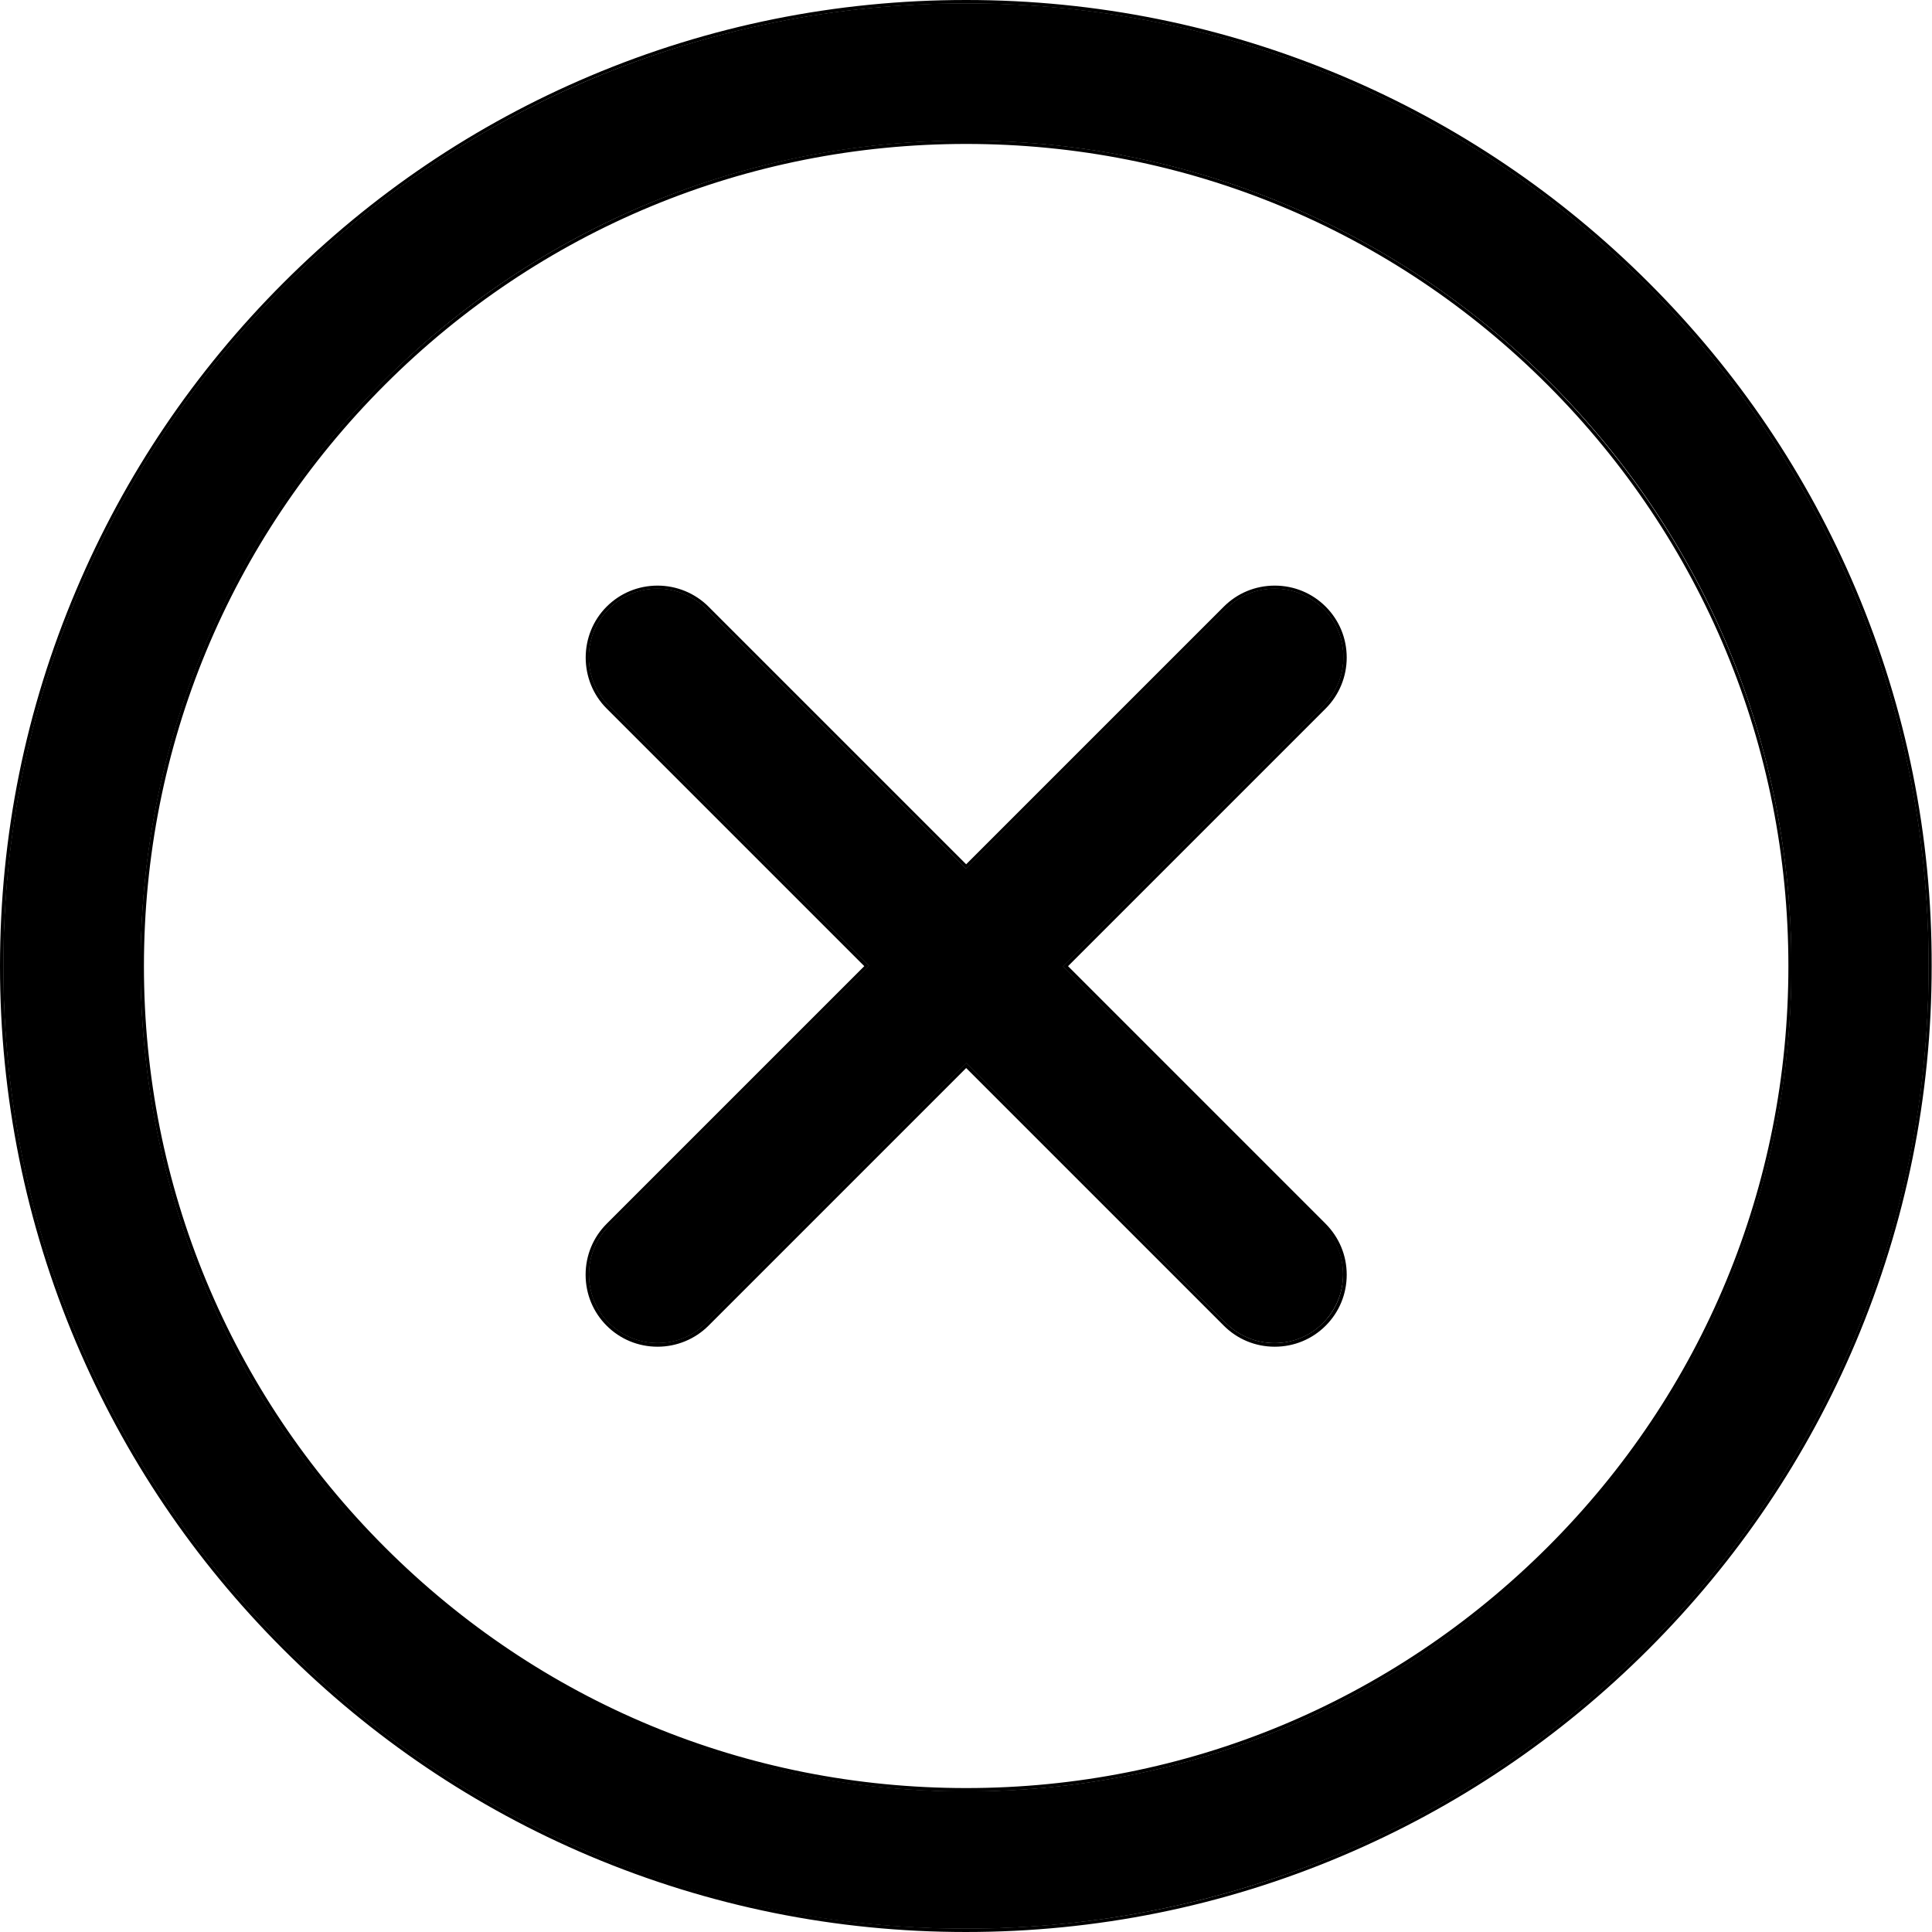 <svg xmlns="http://www.w3.org/2000/svg" viewBox="0 0 587.9 587.9"><path d="M471.5 116.4C424.1 69 361 42.8 294 42.8c-67.1 0-130.1 26.1-177.6 73.5S42.8 226.9 42.8 294s26.1 130.1 73.5 177.6 110.5 73.5 177.6 73.5S424 519 471.5 471.6 545.1 361 545.1 294c0-67.1-26.1-130.2-73.6-177.6zM294 544.6C155.5 544.6 43.3 432.4 43.3 294 43.3 155.5 155.5 43.3 294 43.3c138.4 0 250.6 112.2 250.6 250.6 0 138.5-112.2 250.7-250.6 250.7zm177.5-428.2C424.1 69 361 42.8 294 42.8c-67.1 0-130.1 26.1-177.6 73.5S42.8 226.9 42.8 294s26.1 130.1 73.5 177.6 110.5 73.5 177.6 73.5S424 519 471.5 471.6 545.1 361 545.1 294c0-67.1-26.1-130.2-73.6-177.6zM294 544.6C155.5 544.6 43.3 432.4 43.3 294 43.3 155.5 155.5 43.3 294 43.3c138.4 0 250.6 112.2 250.6 250.6 0 138.5-112.2 250.7-250.6 250.7zm177.5-428.2C424.1 69 361 42.8 294 42.8c-67.1 0-130.1 26.1-177.6 73.5S42.8 226.9 42.8 294s26.1 130.1 73.5 177.6 110.5 73.5 177.6 73.5S424 519 471.5 471.6 545.1 361 545.1 294c0-67.1-26.1-130.2-73.6-177.6zM294 544.6C155.5 544.6 43.3 432.4 43.3 294 43.3 155.5 155.5 43.3 294 43.3c138.4 0 250.6 112.2 250.6 250.6 0 138.5-112.2 250.7-250.6 250.7zm177.5-428.2C424.1 69 361 42.8 294 42.8c-67.1 0-130.1 26.1-177.6 73.5S42.8 226.9 42.8 294s26.1 130.1 73.5 177.6 110.5 73.5 177.6 73.5S424 519 471.5 471.6 545.1 361 545.1 294c0-67.1-26.1-130.2-73.6-177.6zM294 544.6C155.5 544.6 43.3 432.4 43.3 294 43.3 155.5 155.5 43.3 294 43.3c138.4 0 250.6 112.2 250.6 250.6 0 138.5-112.2 250.7-250.6 250.7zm270.3-364.9c-14.8-34.9-35.9-66.3-62.9-93.3s-58.3-48.1-93.3-62.9C372 8.3 333.5.5 294 .5c-39.6 0-78 7.8-114.2 23.1-34.9 14.8-66.3 35.9-93.3 62.9-26.9 26.9-48.1 58.3-62.9 93.3C8.3 215.9.5 254.4.5 294c0 39.6 7.8 78 23.1 114.2 14.8 35 35.9 66.3 62.9 93.3s58.3 48.1 93.3 62.9c36.2 15.3 74.6 23.1 114.2 23.1 39.6 0 78-7.8 114.2-23.1 35-14.8 66.3-35.9 93.3-62.9s48.1-58.3 62.9-93.3c15.3-36.2 23.1-74.6 23.1-114.2-.1-39.6-7.8-78.1-23.2-114.3zm-.4 228.3c-14.8 34.9-35.9 66.2-62.8 93.1-26.9 26.9-58.2 48-93.1 62.8-36.1 15.3-74.5 23-114 23s-77.9-7.8-114.1-23c-34.9-14.8-66.2-35.9-93.1-62.8-26.9-26.9-48-58.2-62.8-93.1C8.8 371.8 1 333.5 1 294s7.8-77.9 23-114.1c14.8-34.9 35.9-66.2 62.8-93.1 26.9-26.9 58.2-48 93.1-62.8C216.1 8.8 254.4 1 294 1c39.5 0 77.9 7.8 114 23 34.9 14.8 66.2 35.9 93.1 62.8 26.9 26.9 48 58.2 62.8 93.1 15.3 36.2 23 74.5 23 114.1 0 39.5-7.7 77.8-23 114zM294 42.8c-67.1 0-130.1 26.1-177.6 73.5S42.8 226.9 42.8 294s26.1 130.1 73.5 177.6 110.5 73.5 177.6 73.5S424 519 471.5 471.6 545.1 361 545.1 294c0-67.1-26.1-130.1-73.5-177.6S361 42.8 294 42.8zm0 501.8C155.5 544.6 43.3 432.4 43.3 294 43.3 155.5 155.5 43.3 294 43.3c138.4 0 250.6 112.2 250.6 250.6 0 138.5-112.2 250.7-250.6 250.7zm177.5-428.2C424.1 69 361 42.8 294 42.8c-67.1 0-130.1 26.1-177.6 73.5S42.8 226.9 42.8 294s26.1 130.1 73.5 177.6 110.5 73.5 177.6 73.5S424 519 471.5 471.6 545.1 361 545.1 294c0-67.1-26.1-130.2-73.6-177.6zM294 544.6C155.5 544.6 43.3 432.4 43.3 294 43.3 155.5 155.5 43.3 294 43.3c138.4 0 250.6 112.2 250.6 250.6 0 138.5-112.2 250.7-250.6 250.7zm177.5-428.2C424.1 69 361 42.8 294 42.8c-67.1 0-130.1 26.1-177.6 73.5S42.8 226.9 42.8 294s26.1 130.1 73.5 177.6 110.5 73.5 177.6 73.5S424 519 471.5 471.6 545.1 361 545.1 294c0-67.1-26.1-130.2-73.6-177.6zM294 544.6C155.5 544.6 43.3 432.4 43.3 294 43.3 155.5 155.5 43.3 294 43.3c138.4 0 250.6 112.2 250.6 250.6 0 138.5-112.2 250.7-250.6 250.7z"/><path d="M471.5 116.4C424.1 69 361 42.8 294 42.8c-67.1 0-130.1 26.1-177.6 73.5S42.8 226.9 42.8 294s26.1 130.1 73.5 177.6 110.5 73.5 177.6 73.5S424 519 471.5 471.6 545.1 361 545.1 294c0-67.1-26.1-130.2-73.6-177.6zM294 544.1c-66.8 0-129.6-26-176.9-73.3-47.2-47.2-73.3-110-73.3-176.8 0-66.8 26-129.6 73.3-176.9C164.3 69.9 227.2 43.8 294 43.8c66.8 0 129.6 26 176.9 73.3 47.2 47.2 73.3 110.1 73.3 176.9 0 66.8-26 129.6-73.3 176.8S360.8 544.1 294 544.1zm177.5-427.7C424.1 69 361 42.8 294 42.8c-67.1 0-130.1 26.1-177.6 73.5S42.8 226.9 42.8 294s26.1 130.1 73.5 177.6 110.5 73.5 177.6 73.5S424 519 471.5 471.6 545.1 361 545.1 294c0-67.1-26.1-130.2-73.6-177.6zM294 544.1c-66.8 0-129.6-26-176.9-73.3-47.2-47.2-73.3-110-73.3-176.8 0-66.8 26-129.6 73.3-176.9C164.3 69.9 227.2 43.8 294 43.8c66.8 0 129.6 26 176.9 73.3 47.2 47.2 73.3 110.1 73.3 176.9 0 66.8-26 129.6-73.3 176.8S360.8 544.1 294 544.1zm177.5-427.7C424.1 69 361 42.8 294 42.8c-67.1 0-130.1 26.1-177.6 73.5S42.8 226.9 42.8 294s26.1 130.1 73.5 177.6 110.5 73.5 177.6 73.5S424 519 471.5 471.6 545.1 361 545.1 294c0-67.1-26.1-130.2-73.6-177.6zM294 544.1c-66.8 0-129.6-26-176.9-73.3-47.2-47.2-73.3-110-73.3-176.8 0-66.8 26-129.6 73.3-176.9C164.3 69.9 227.2 43.8 294 43.8c66.8 0 129.6 26 176.9 73.3 47.2 47.2 73.3 110.1 73.3 176.9 0 66.8-26 129.6-73.3 176.8S360.8 544.1 294 544.1zm177.5-427.7C424.1 69 361 42.8 294 42.8c-67.1 0-130.1 26.1-177.6 73.5S42.8 226.9 42.8 294s26.1 130.1 73.5 177.6 110.5 73.5 177.6 73.5S424 519 471.5 471.6 545.1 361 545.1 294c0-67.1-26.1-130.2-73.6-177.6zM294 544.1c-66.8 0-129.6-26-176.9-73.3-47.2-47.2-73.3-110-73.3-176.8 0-66.8 26-129.6 73.3-176.9C164.3 69.9 227.2 43.8 294 43.8c66.8 0 129.6 26 176.9 73.3 47.2 47.2 73.3 110.1 73.3 176.9 0 66.8-26 129.6-73.3 176.8S360.8 544.1 294 544.1zm270.8-364.6c-14.8-35-36-66.4-63-93.4s-58.4-48.2-93.4-63C372.1 7.8 333.6 0 294 0c-39.7 0-78.2 7.8-114.4 23.1-35 14.8-66.4 36-93.4 63s-48.2 58.4-63 93.4C7.8 215.8 0 254.3 0 294s7.8 78.2 23.1 114.4c14.8 35 36 66.4 63 93.4s58.4 48.2 93.4 63c36.3 15.3 74.8 23.1 114.4 23.1 39.7 0 78.2-7.8 114.4-23.1 35-14.8 66.4-36 93.4-63s48.2-58.4 63-93.4c15.3-36.3 23.1-74.8 23.1-114.4.1-39.7-7.7-78.2-23-114.5zM294 586.9c-39.5 0-77.9-7.8-114.1-23-34.9-14.8-66.2-35.9-93.1-62.8-26.9-26.9-48-58.2-62.8-93.1C8.8 371.8 1 333.5 1 294s7.8-77.9 23-114.1c14.8-34.9 35.9-66.2 62.8-93.1 26.9-26.9 58.2-48 93.1-62.8C216.1 8.8 254.4 1 294 1c39.5 0 77.9 7.8 114 23 34.9 14.8 66.2 35.9 93.1 62.8 26.9 26.9 48 58.2 62.8 93.1 15.3 36.2 23 74.5 23 114.1 0 39.5-7.8 77.9-23 114-14.8 34.9-35.9 66.2-62.8 93.1-26.9 26.9-58.2 48-93.1 62.8-36.1 15.3-74.5 23-114 23zm177.5-470.5C424.1 69 361 42.8 294 42.8c-67.1 0-130.1 26.1-177.6 73.5S42.8 226.9 42.8 294s26.1 130.1 73.5 177.6 110.5 73.5 177.6 73.5S424 519 471.5 471.6 545.1 361 545.1 294c0-67.1-26.1-130.2-73.6-177.6zM294 544.1c-66.8 0-129.6-26-176.9-73.3-47.2-47.2-73.3-110-73.3-176.8 0-66.8 26-129.6 73.3-176.9C164.3 69.9 227.2 43.8 294 43.8c66.8 0 129.6 26 176.9 73.3 47.2 47.2 73.3 110.1 73.3 176.9 0 66.8-26 129.6-73.3 176.8S360.8 544.1 294 544.1zm177.5-427.7C424.1 69 361 42.8 294 42.8c-67.1 0-130.1 26.1-177.6 73.5S42.8 226.9 42.8 294s26.1 130.1 73.5 177.6 110.5 73.5 177.6 73.5S424 519 471.5 471.6 545.1 361 545.1 294c0-67.1-26.1-130.2-73.6-177.6zM294 544.1c-66.8 0-129.6-26-176.9-73.3-47.2-47.2-73.3-110-73.3-176.8 0-66.8 26-129.6 73.3-176.9C164.3 69.9 227.2 43.8 294 43.8c66.8 0 129.6 26 176.9 73.3 47.2 47.2 73.3 110.1 73.3 176.9 0 66.8-26 129.6-73.3 176.8S360.8 544.1 294 544.1zm177.5-427.7C424.1 69 361 42.8 294 42.8c-67.1 0-130.1 26.1-177.6 73.5S42.8 226.9 42.8 294s26.1 130.1 73.5 177.6 110.5 73.5 177.6 73.5S424 519 471.5 471.6 545.1 361 545.1 294c0-67.1-26.1-130.2-73.6-177.6zM294 544.1c-66.8 0-129.6-26-176.9-73.3-47.2-47.2-73.3-110-73.3-176.8 0-66.8 26-129.6 73.3-176.9C164.3 69.9 227.2 43.8 294 43.8c66.8 0 129.6 26 176.9 73.3 47.2 47.2 73.3 110.1 73.3 176.9 0 66.8-26 129.6-73.3 176.8S360.8 544.1 294 544.1zm177.5-427.7C424.1 69 361 42.8 294 42.8c-67.1 0-130.1 26.1-177.6 73.5S42.8 226.9 42.8 294s26.1 130.1 73.5 177.6 110.5 73.5 177.6 73.5S424 519 471.5 471.6 545.1 361 545.1 294c0-67.1-26.1-130.2-73.6-177.6zM294 544.1c-66.8 0-129.6-26-176.9-73.3-47.2-47.2-73.3-110-73.3-176.8 0-66.8 26-129.6 73.3-176.9C164.3 69.9 227.2 43.8 294 43.8c66.8 0 129.6 26 176.9 73.3 47.2 47.2 73.3 110.1 73.3 176.9 0 66.8-26 129.6-73.3 176.8S360.8 544.1 294 544.1zm177.5-427.7C424.1 69 361 42.8 294 42.8c-67.1 0-130.1 26.1-177.6 73.5S42.8 226.9 42.8 294s26.1 130.1 73.5 177.6 110.5 73.5 177.6 73.5S424 519 471.5 471.6 545.1 361 545.1 294c0-67.1-26.1-130.2-73.6-177.6zM294 544.1c-66.8 0-129.6-26-176.9-73.3-47.2-47.2-73.3-110-73.3-176.8 0-66.8 26-129.6 73.3-176.9C164.3 69.9 227.2 43.8 294 43.8c66.8 0 129.6 26 176.9 73.3 47.2 47.2 73.3 110.1 73.3 176.9 0 66.8-26 129.6-73.3 176.8S360.8 544.1 294 544.1z"/><path d="M563.9 179.9c-14.8-34.9-35.9-66.2-62.8-93.1-26.9-26.9-58.2-48-93.1-62.8C371.9 8.8 333.5 1 294 1s-77.9 7.8-114 23c-35 14.8-66.3 35.9-93.2 62.8-26.9 26.9-48 58.2-62.8 93.1C8.8 216.1 1 254.4 1 294c0 39.5 7.8 77.9 23 114 14.8 34.9 35.9 66.2 62.8 93.1 26.9 26.9 58.2 48 93.1 62.8 36.1 15.3 74.5 23 114.1 23 39.5 0 77.9-7.8 114-23 34.9-14.8 66.2-35.9 93.1-62.8 26.9-26.9 48-58.2 62.8-93.1 15.3-36.2 23-74.5 23-114 0-39.6-7.7-77.9-23-114.1zm-92.4 291.6C424.1 519 361 545.1 294 545.1c-67.1 0-130.1-26.1-177.6-73.5S42.8 361 42.8 294c0-67.1 26.1-130.1 73.5-177.6S226.9 42.8 294 42.8s130.1 26.1 177.6 73.5 73.5 110.5 73.5 177.6-26.1 130.2-73.6 177.6z"/><path d="M324.2 294l78.8-78.8c8.4-8.4 8.4-21.9 0-30.3-8.4-8.4-21.9-8.4-30.3 0L294 263.7 215.3 185c-8.4-8.4-21.9-8.4-30.3 0-8.4 8.4-8.4 21.9 0 30.3l78.7 78.8-78.7 78.7c-8.4 8.4-8.4 21.9 0 30.3 4.2 4.2 9.7 6.3 15.2 6.3s11-2.1 15.1-6.3l78.7-78.7 78.8 78.7c4.2 4.2 9.7 6.3 15.1 6.3 5.5 0 11-2.1 15.1-6.3 8.4-8.4 8.4-21.9 0-30.3L324.2 294zm78.4 108.6c-4 4-9.2 6.1-14.8 6.1-5.6 0-10.8-2.2-14.8-6.1l-79-79.1-79.1 79.1c-4 4-9.2 6.1-14.8 6.1-5.6 0-10.8-2.2-14.8-6.1-4-4-6.1-9.2-6.1-14.8 0-5.6 2.2-10.8 6.1-14.8l79.1-79.1-79.1-79.1c-8.2-8.2-8.2-21.4 0-29.6 3.9-4 9.2-6.1 14.8-6.1 5.6 0 10.8 2.2 14.8 6.1l79.1 79.1 79.1-79.1c4-4 9.2-6.1 14.8-6.1 5.6 0 10.8 2.2 14.8 6.1 4 3.9 6.1 9.2 6.1 14.8 0 5.6-2.2 10.8-6.1 14.8L323.5 294l79.1 79.1c4 4 6.1 9.2 6.1 14.8.1 5.5-2.1 10.8-6.1 14.7z"/><path d="M403.3 372.3L325 294l78.4-78.4c4.1-4.1 6.4-9.7 6.4-15.5 0-5.9-2.3-11.4-6.4-15.5-4.1-4.1-9.6-6.4-15.5-6.4s-11.4 2.3-15.5 6.4L294 263l-78.4-78.4c-4.1-4.1-9.7-6.4-15.5-6.4-5.9 0-11.4 2.3-15.5 6.4-8.5 8.5-8.5 22.5 0 31L263 294l-78.4 78.4c-4.1 4.1-6.4 9.6-6.4 15.5s2.3 11.4 6.4 15.5c4.1 4.1 9.6 6.4 15.5 6.4 5.8 0 11.4-2.3 15.5-6.4L294 325l78.4 78.4c4.1 4.1 9.6 6.4 15.5 6.4s11.4-2.3 15.5-6.4c4.1-4.1 6.4-9.6 6.4-15.5s-2.3-11.4-6.5-15.6zm-15.5 36.5c-5.6 0-10.8-2.2-14.8-6.1l-79-79.2-79.1 79.1c-4 4-9.2 6.1-14.8 6.1-5.6 0-10.8-2.2-14.8-6.1-4-4-6.1-9.2-6.1-14.8 0-5.6 2.2-10.8 6.1-14.8l79.1-79.1-79.1-79.1c-8.2-8.2-8.2-21.4 0-29.6 3.9-4 9.2-6.1 14.8-6.1 5.6 0 10.8 2.2 14.8 6.1l79.1 79.1 79.1-79.1c4-4 9.2-6.1 14.8-6.1 5.6 0 10.8 2.2 14.8 6.1 4 3.9 6.1 9.2 6.1 14.8 0 5.6-2.2 10.8-6.1 14.8L323.5 294l79.1 79.1c4 4 6.1 9.2 6.1 14.8 0 5.6-2.2 10.8-6.1 14.8-3.9 3.9-9.2 6.1-14.8 6.1z"/><path d="M402.6 373c4 4 6.1 9.2 6.1 14.8 0 5.6-2.2 10.8-6.1 14.8-4 4-9.2 6.1-14.8 6.1-5.6 0-10.8-2.2-14.8-6.1l-79-79.1-79.1 79.1c-4 4-9.2 6.1-14.8 6.1-5.6 0-10.8-2.2-14.8-6.1-4-4-6.1-9.2-6.1-14.8 0-5.6 2.2-10.8 6.1-14.8l79.1-79.1-79.1-79.1c-8.2-8.2-8.2-21.4 0-29.6 3.9-4 9.2-6.1 14.8-6.1 5.6 0 10.8 2.2 14.8 6.1l79.1 79.1 79.1-79.1c4-4 9.2-6.1 14.8-6.1 5.6 0 10.8 2.2 14.8 6.1 4 3.9 6.1 9.2 6.1 14.8 0 5.6-2.2 10.8-6.1 14.8L323.5 294l79.1 79z"/></svg>